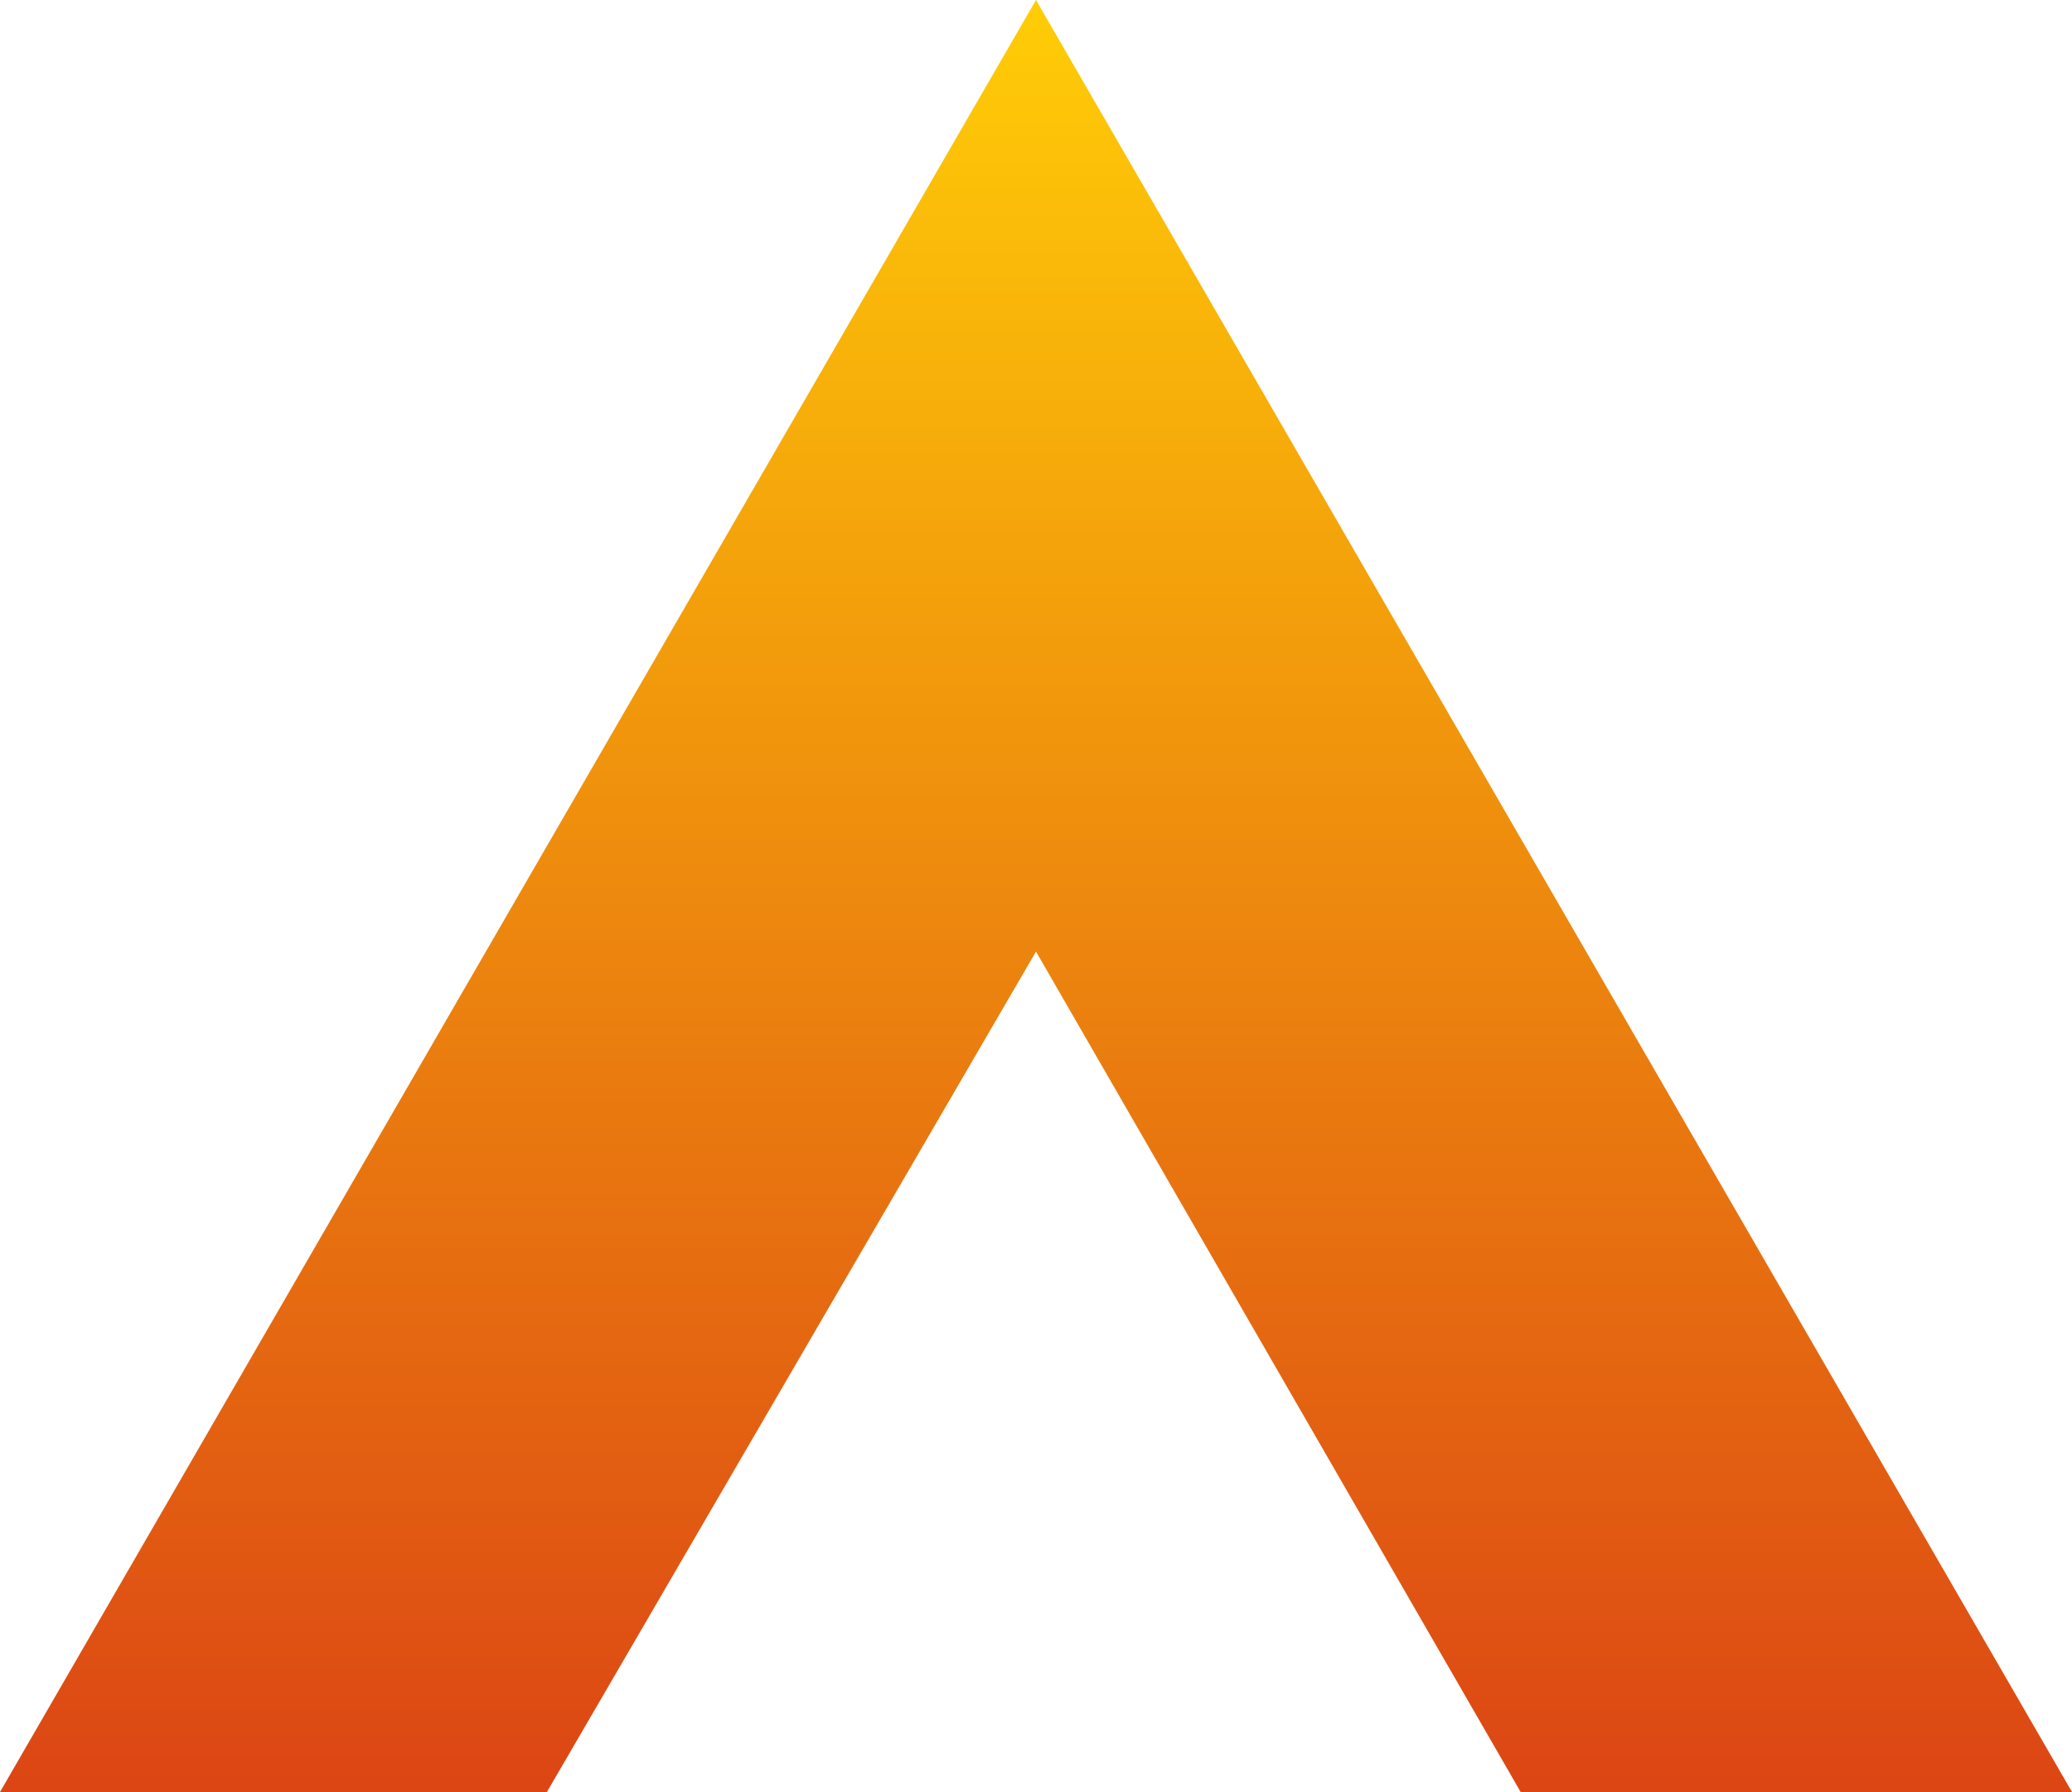 <svg id="Layer_1" xmlns="http://www.w3.org/2000/svg" viewBox="0 0 46.6 40.3"><style>.st0{fill:url(#SVGID_1_)}</style><linearGradient id="SVGID_1_" gradientUnits="userSpaceOnUse" x1="23.287" y1="-.087" x2="23.287" y2="40.104"><stop offset="0" stop-color="#FFCD07"/><stop offset="1" stop-color="#DC4614"/></linearGradient><path class="st0" d="M23.3 0L0 40.3h12.3l11-18.9 10.9 18.9h12.4z"/></svg>